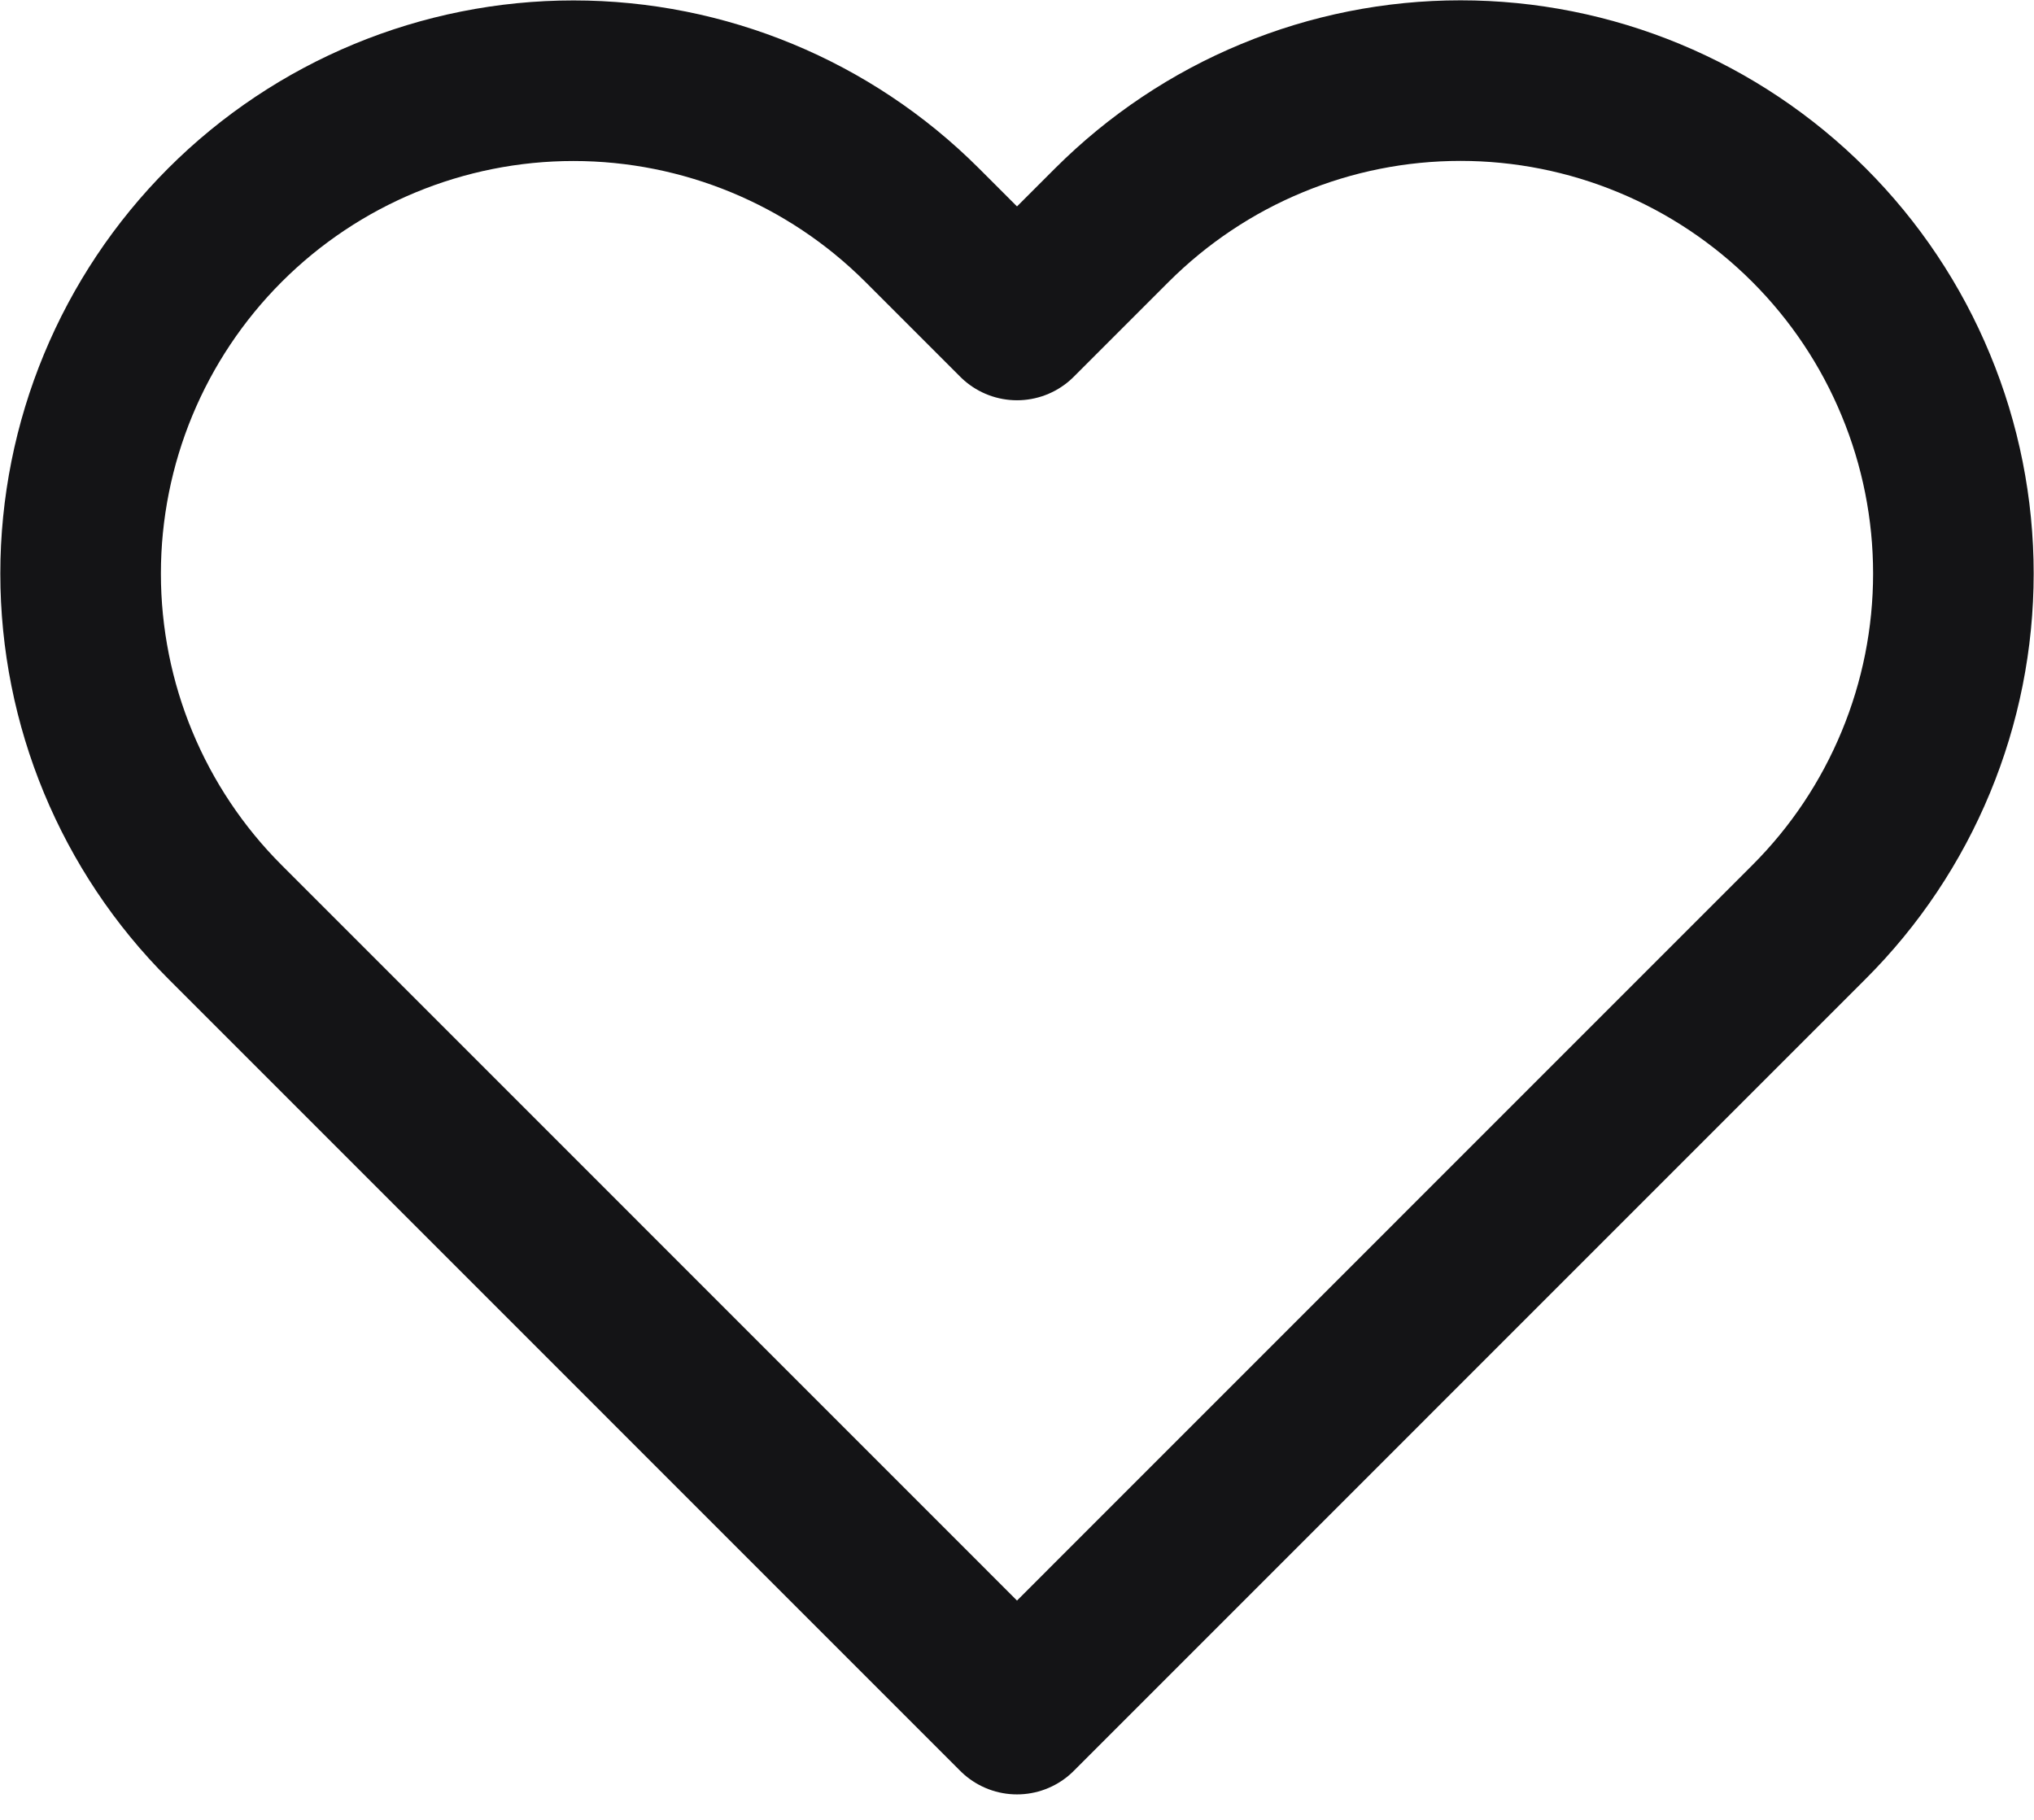 <svg width="19" height="17" viewBox="0 0 19 17" fill="none" xmlns="http://www.w3.org/2000/svg">
<path d="M16.898 2.102C16.471 1.675 15.963 1.335 15.405 1.104C14.846 0.872 14.247 0.753 13.643 0.753C13.038 0.753 12.439 0.872 11.881 1.104C11.322 1.335 10.815 1.675 10.387 2.102L9.5 2.989L8.613 2.102C7.749 1.239 6.578 0.754 5.357 0.754C4.136 0.754 2.965 1.239 2.102 2.102C1.238 2.966 0.753 4.137 0.753 5.358C0.753 6.579 1.238 7.75 2.102 8.613L2.989 9.5L9.5 16.012L16.011 9.5L16.898 8.613C17.326 8.186 17.665 7.678 17.896 7.12C18.128 6.561 18.247 5.962 18.247 5.358C18.247 4.753 18.128 4.154 17.896 3.596C17.665 3.037 17.326 2.53 16.898 2.102V2.102Z" stroke="#141416" stroke-width="1.5" stroke-linecap="round" stroke-linejoin="round"/>
</svg>

